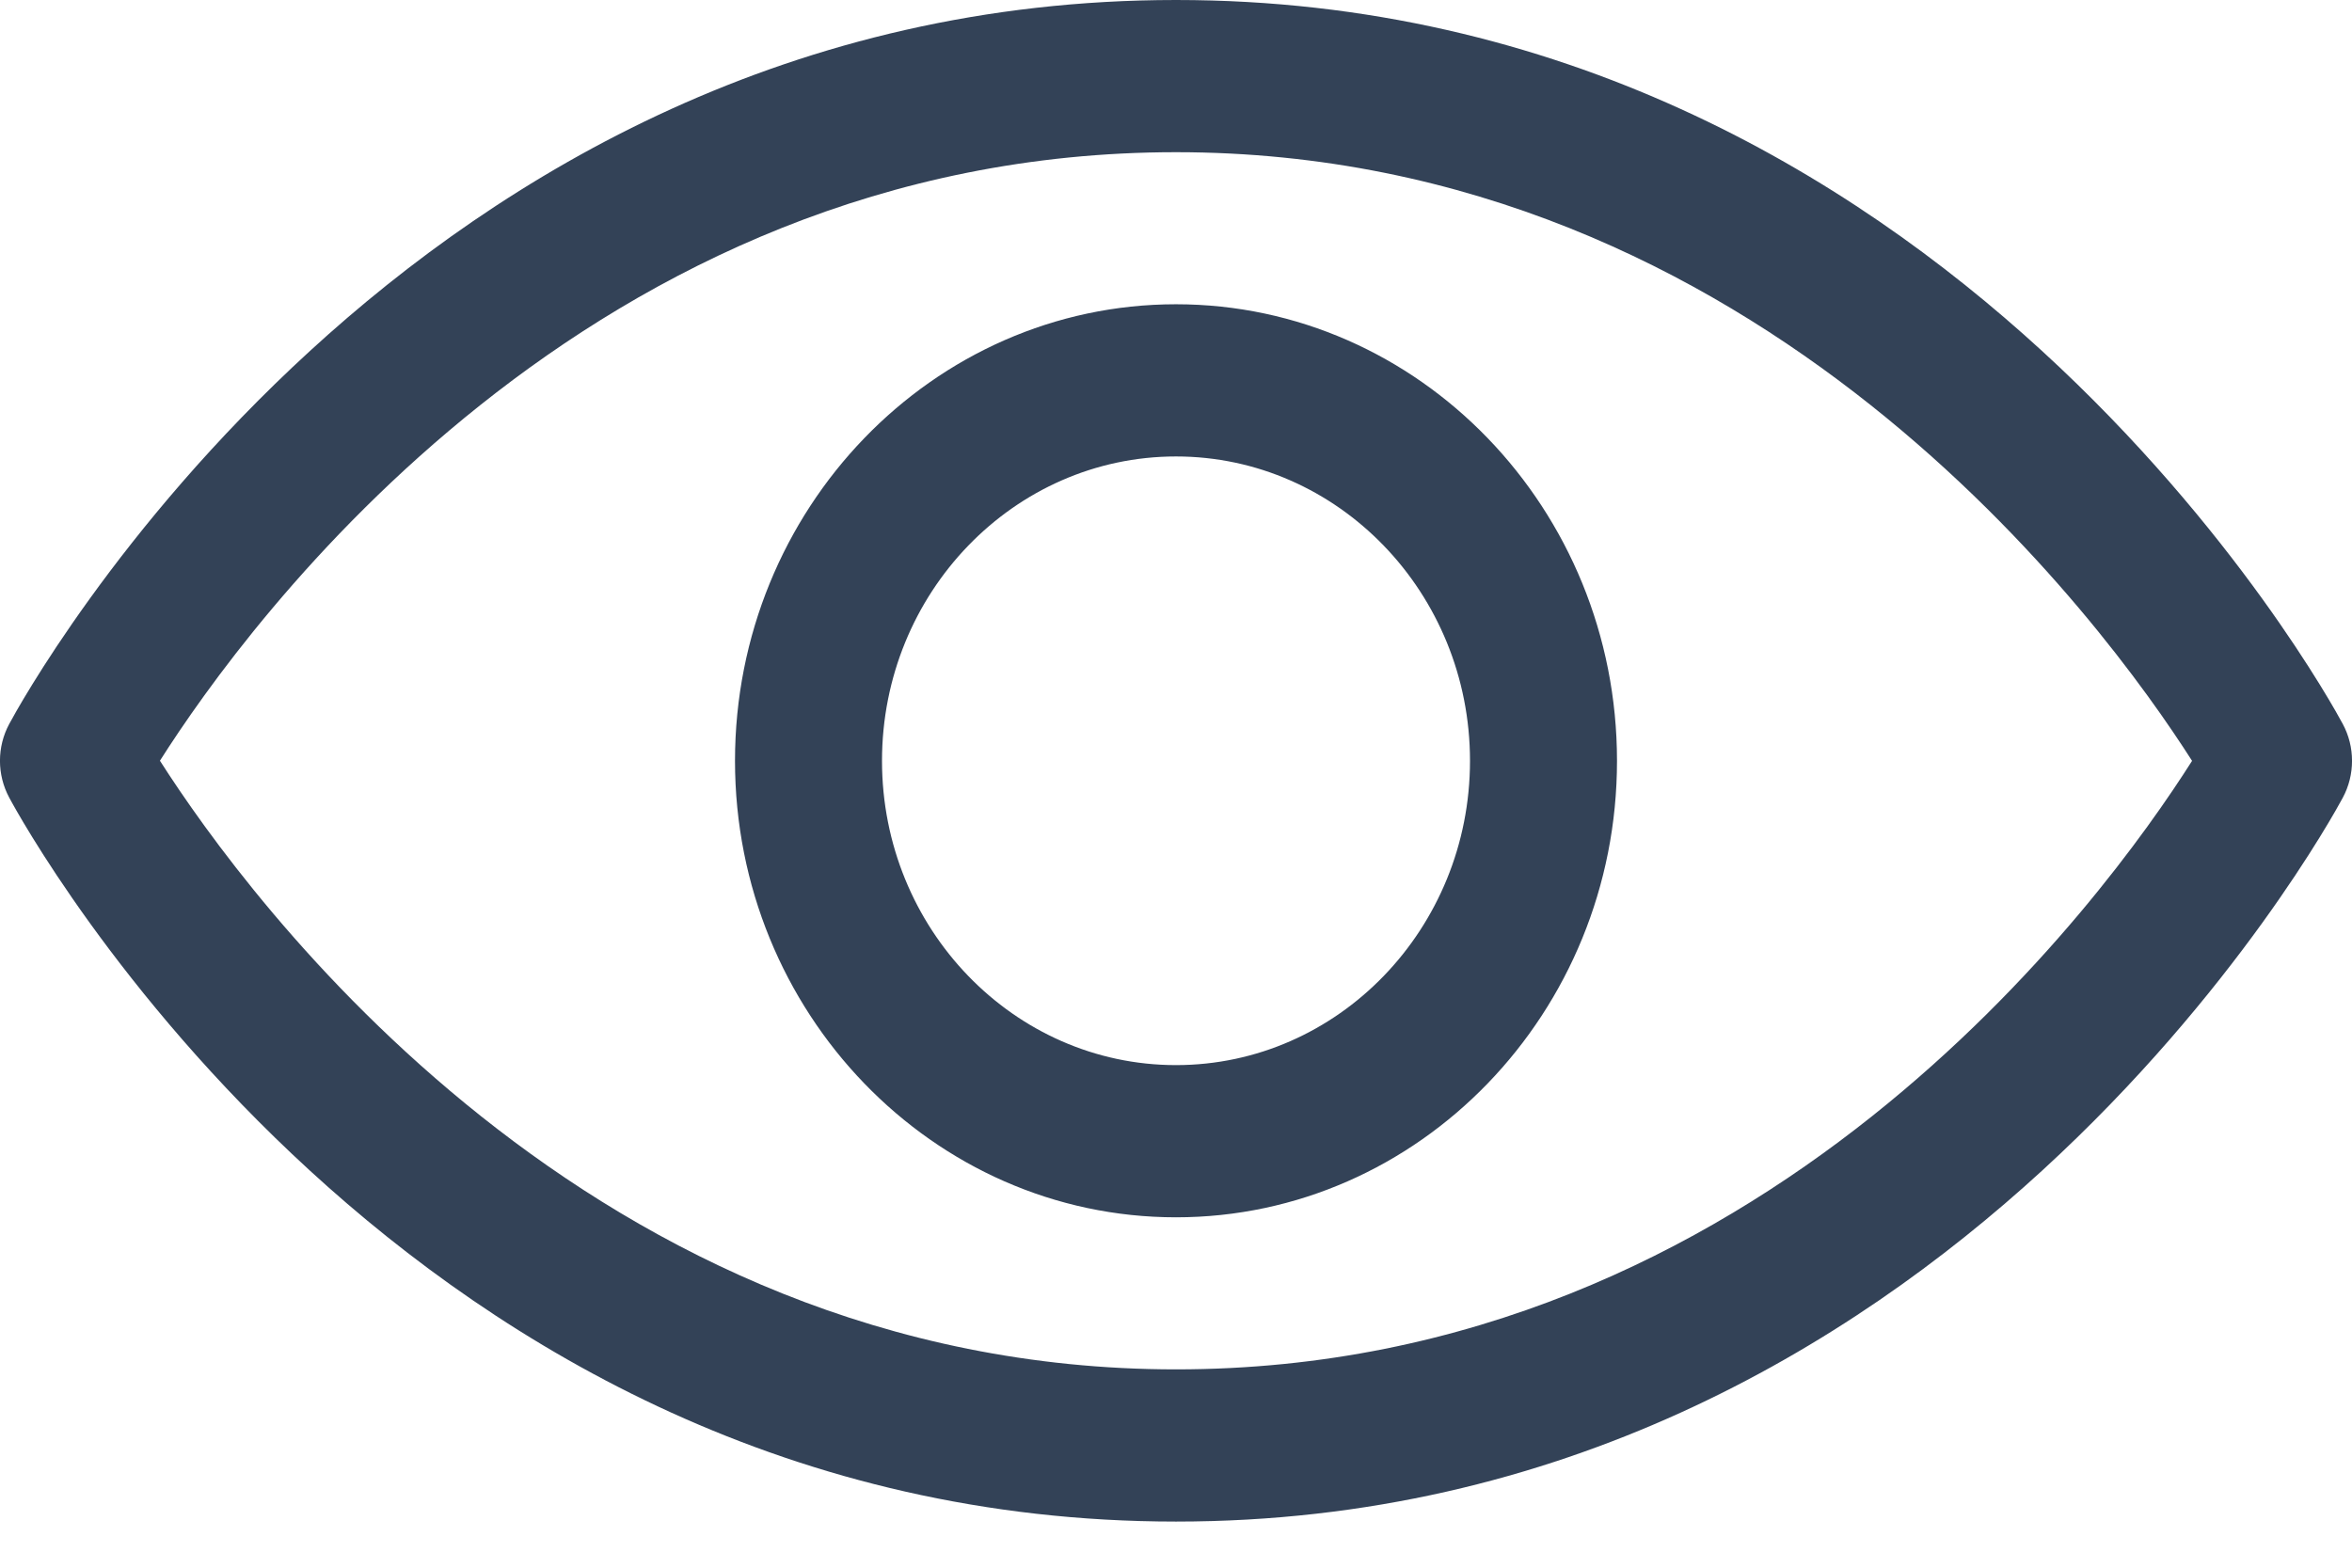 <svg width="18" height="12" viewBox="0 0 18 12" fill="none" xmlns="http://www.w3.org/2000/svg">
<path d="M9 11.647C3.112 11.647 0.192 6.333 0.071 6.106C-0.024 5.93 -0.024 5.717 0.071 5.541C0.192 5.315 3.112 0 9 0C14.888 0 17.808 5.315 17.929 5.541C18.024 5.717 18.024 5.931 17.929 6.107C17.808 6.333 14.888 11.647 9 11.647ZM1.224 5.823C1.894 6.872 4.521 10.482 9 10.482C13.494 10.482 16.109 6.875 16.776 5.824C16.107 4.775 13.479 1.165 9 1.165C4.506 1.165 1.891 4.772 1.224 5.823ZM9 9.318C7.139 9.318 5.625 7.75 5.625 5.824C5.625 3.897 7.139 2.329 9 2.329C10.861 2.329 12.375 3.897 12.375 5.824C12.375 7.75 10.861 9.318 9 9.318ZM9 3.494C7.759 3.494 6.75 4.539 6.75 5.824C6.75 7.108 7.759 8.153 9 8.153C10.241 8.153 11.25 7.108 11.25 5.824C11.25 4.539 10.241 3.494 9 3.494Z" fill="#334257"/>
</svg>
